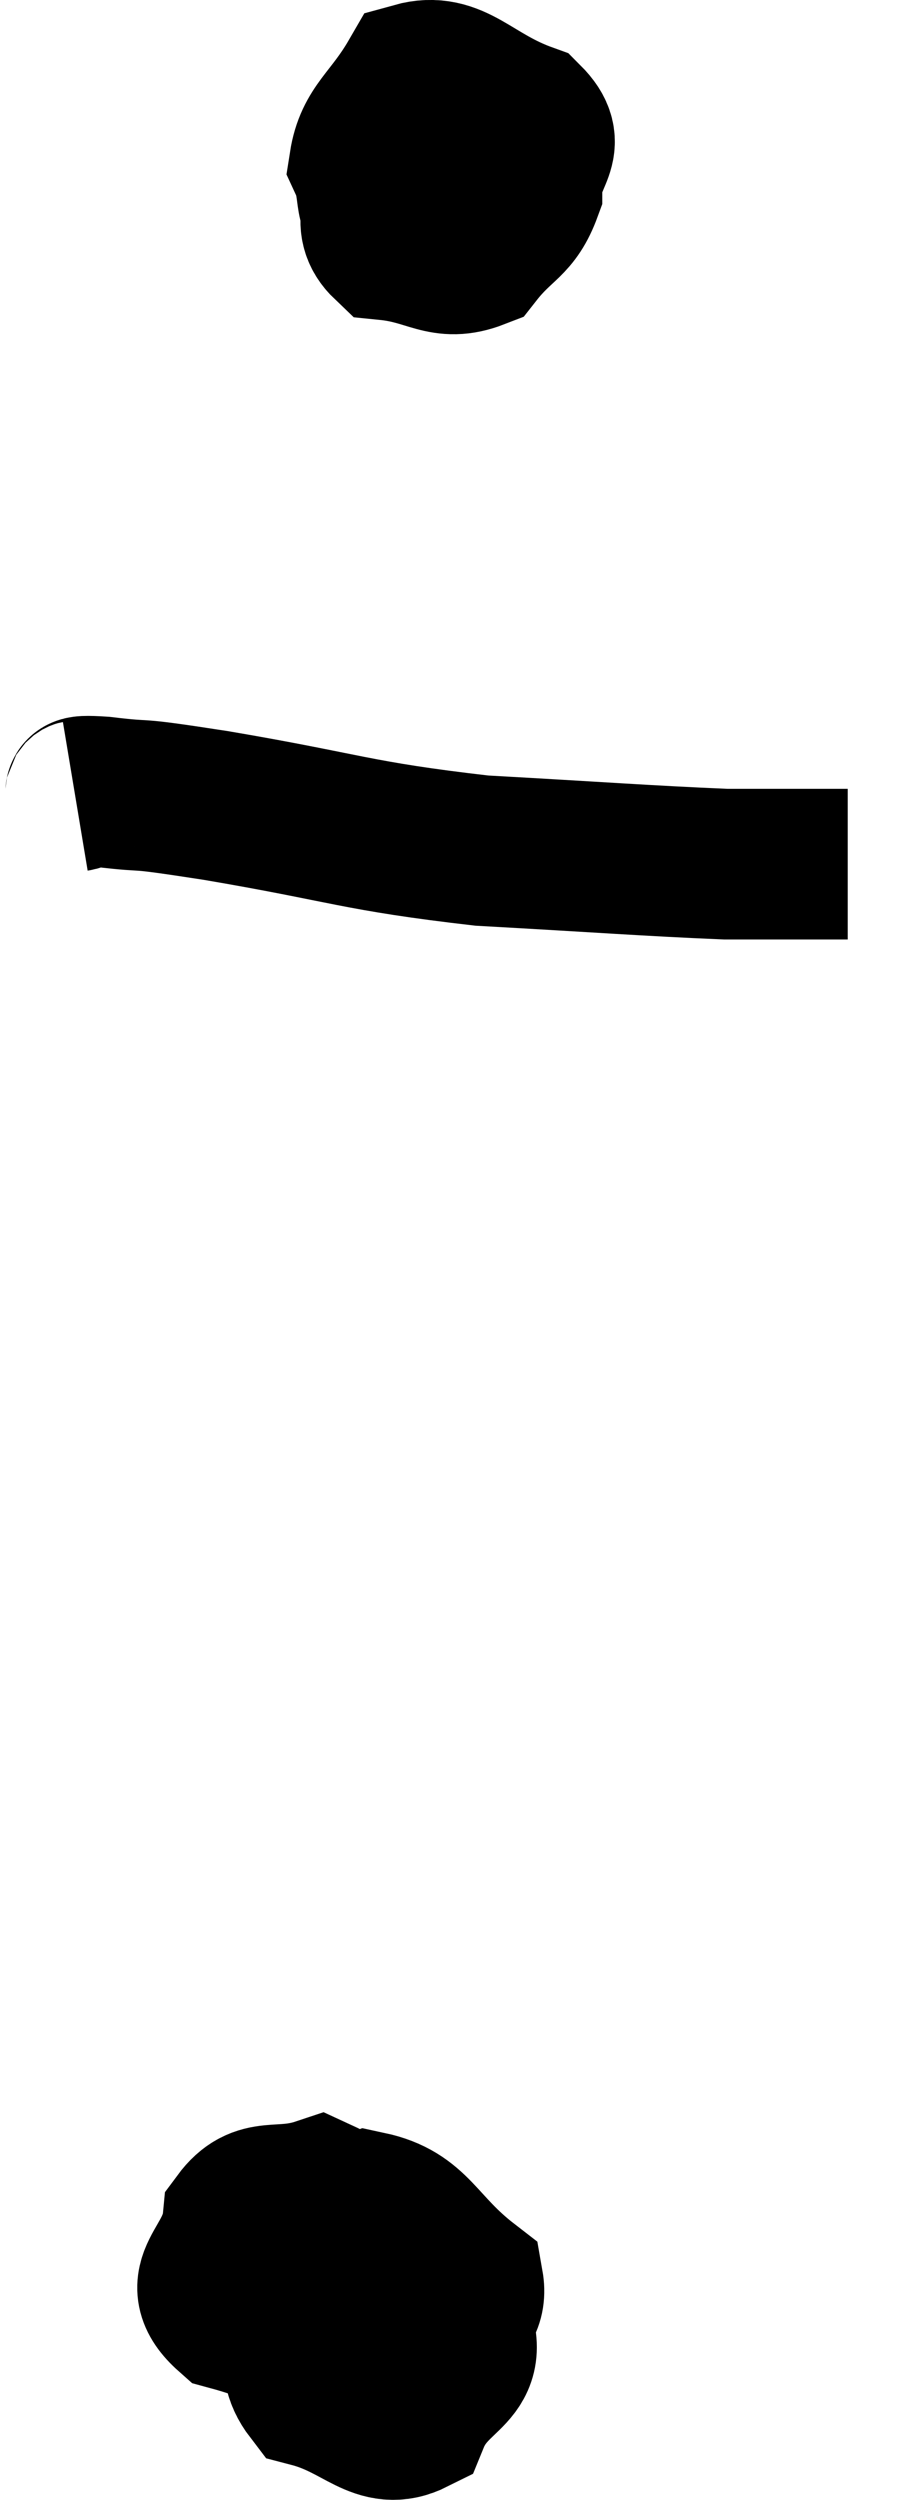 <svg xmlns="http://www.w3.org/2000/svg" viewBox="14.06 4.129 12.26 33.184" width="12.26" height="33.184"><path d="M 19.68 6.12 C 19.41 6.21, 19.26 5.985, 19.14 6.3 C 19.17 6.84, 18.885 7.08, 19.2 7.38 C 19.8 7.44, 19.935 7.68, 20.4 7.5 C 20.73 7.08, 20.895 7.11, 21.06 6.66 C 21.06 6.18, 21.435 6.075, 21.06 5.7 C 20.31 5.43, 20.1 5.01, 19.56 5.16 C 19.23 5.73, 18.975 5.82, 18.9 6.3 C 19.08 6.69, 18.9 6.915, 19.26 7.08 C 19.8 7.02, 19.965 7.245, 20.34 6.96 C 20.55 6.45, 20.805 6.285, 20.76 5.94 C 20.46 5.76, 20.385 5.595, 20.16 5.58 L 19.86 5.88" fill="none" stroke="black" stroke-width="2"></path><path d="M 15.06 14.7 C 15.24 14.67, 14.955 14.61, 15.42 14.64 C 16.17 14.73, 15.66 14.625, 16.92 14.82 C 18.69 15.12, 18.765 15.225, 20.46 15.42 C 22.08 15.51, 22.635 15.555, 23.7 15.6 C 24.21 15.6, 24.315 15.6, 24.72 15.6 C 25.02 15.6, 25.17 15.6, 25.32 15.6 L 25.32 15.6" fill="none" stroke="black" stroke-width="2"></path><path d="M 18.78 33.3 C 18.6 33.48, 18.57 33.375, 18.42 33.66 C 18.3 34.05, 18.24 33.885, 18.18 34.44 C 18.18 35.16, 17.835 35.43, 18.18 35.88 C 18.87 36.06, 19.08 36.48, 19.56 36.24 C 19.83 35.58, 20.415 35.67, 20.1 34.92 C 19.2 34.08, 19.02 33.57, 18.3 33.24 C 17.76 33.42, 17.52 33.195, 17.22 33.6 C 17.16 34.23, 16.575 34.395, 17.1 34.86 C 18.21 35.16, 18.525 35.565, 19.32 35.46 C 19.8 34.95, 20.37 34.95, 20.28 34.44 C 19.62 33.93, 19.59 33.555, 18.96 33.42 C 18.36 33.66, 18.045 33.495, 17.76 33.9 L 17.82 35.04" fill="none" stroke="black" stroke-width="2"></path></svg>
